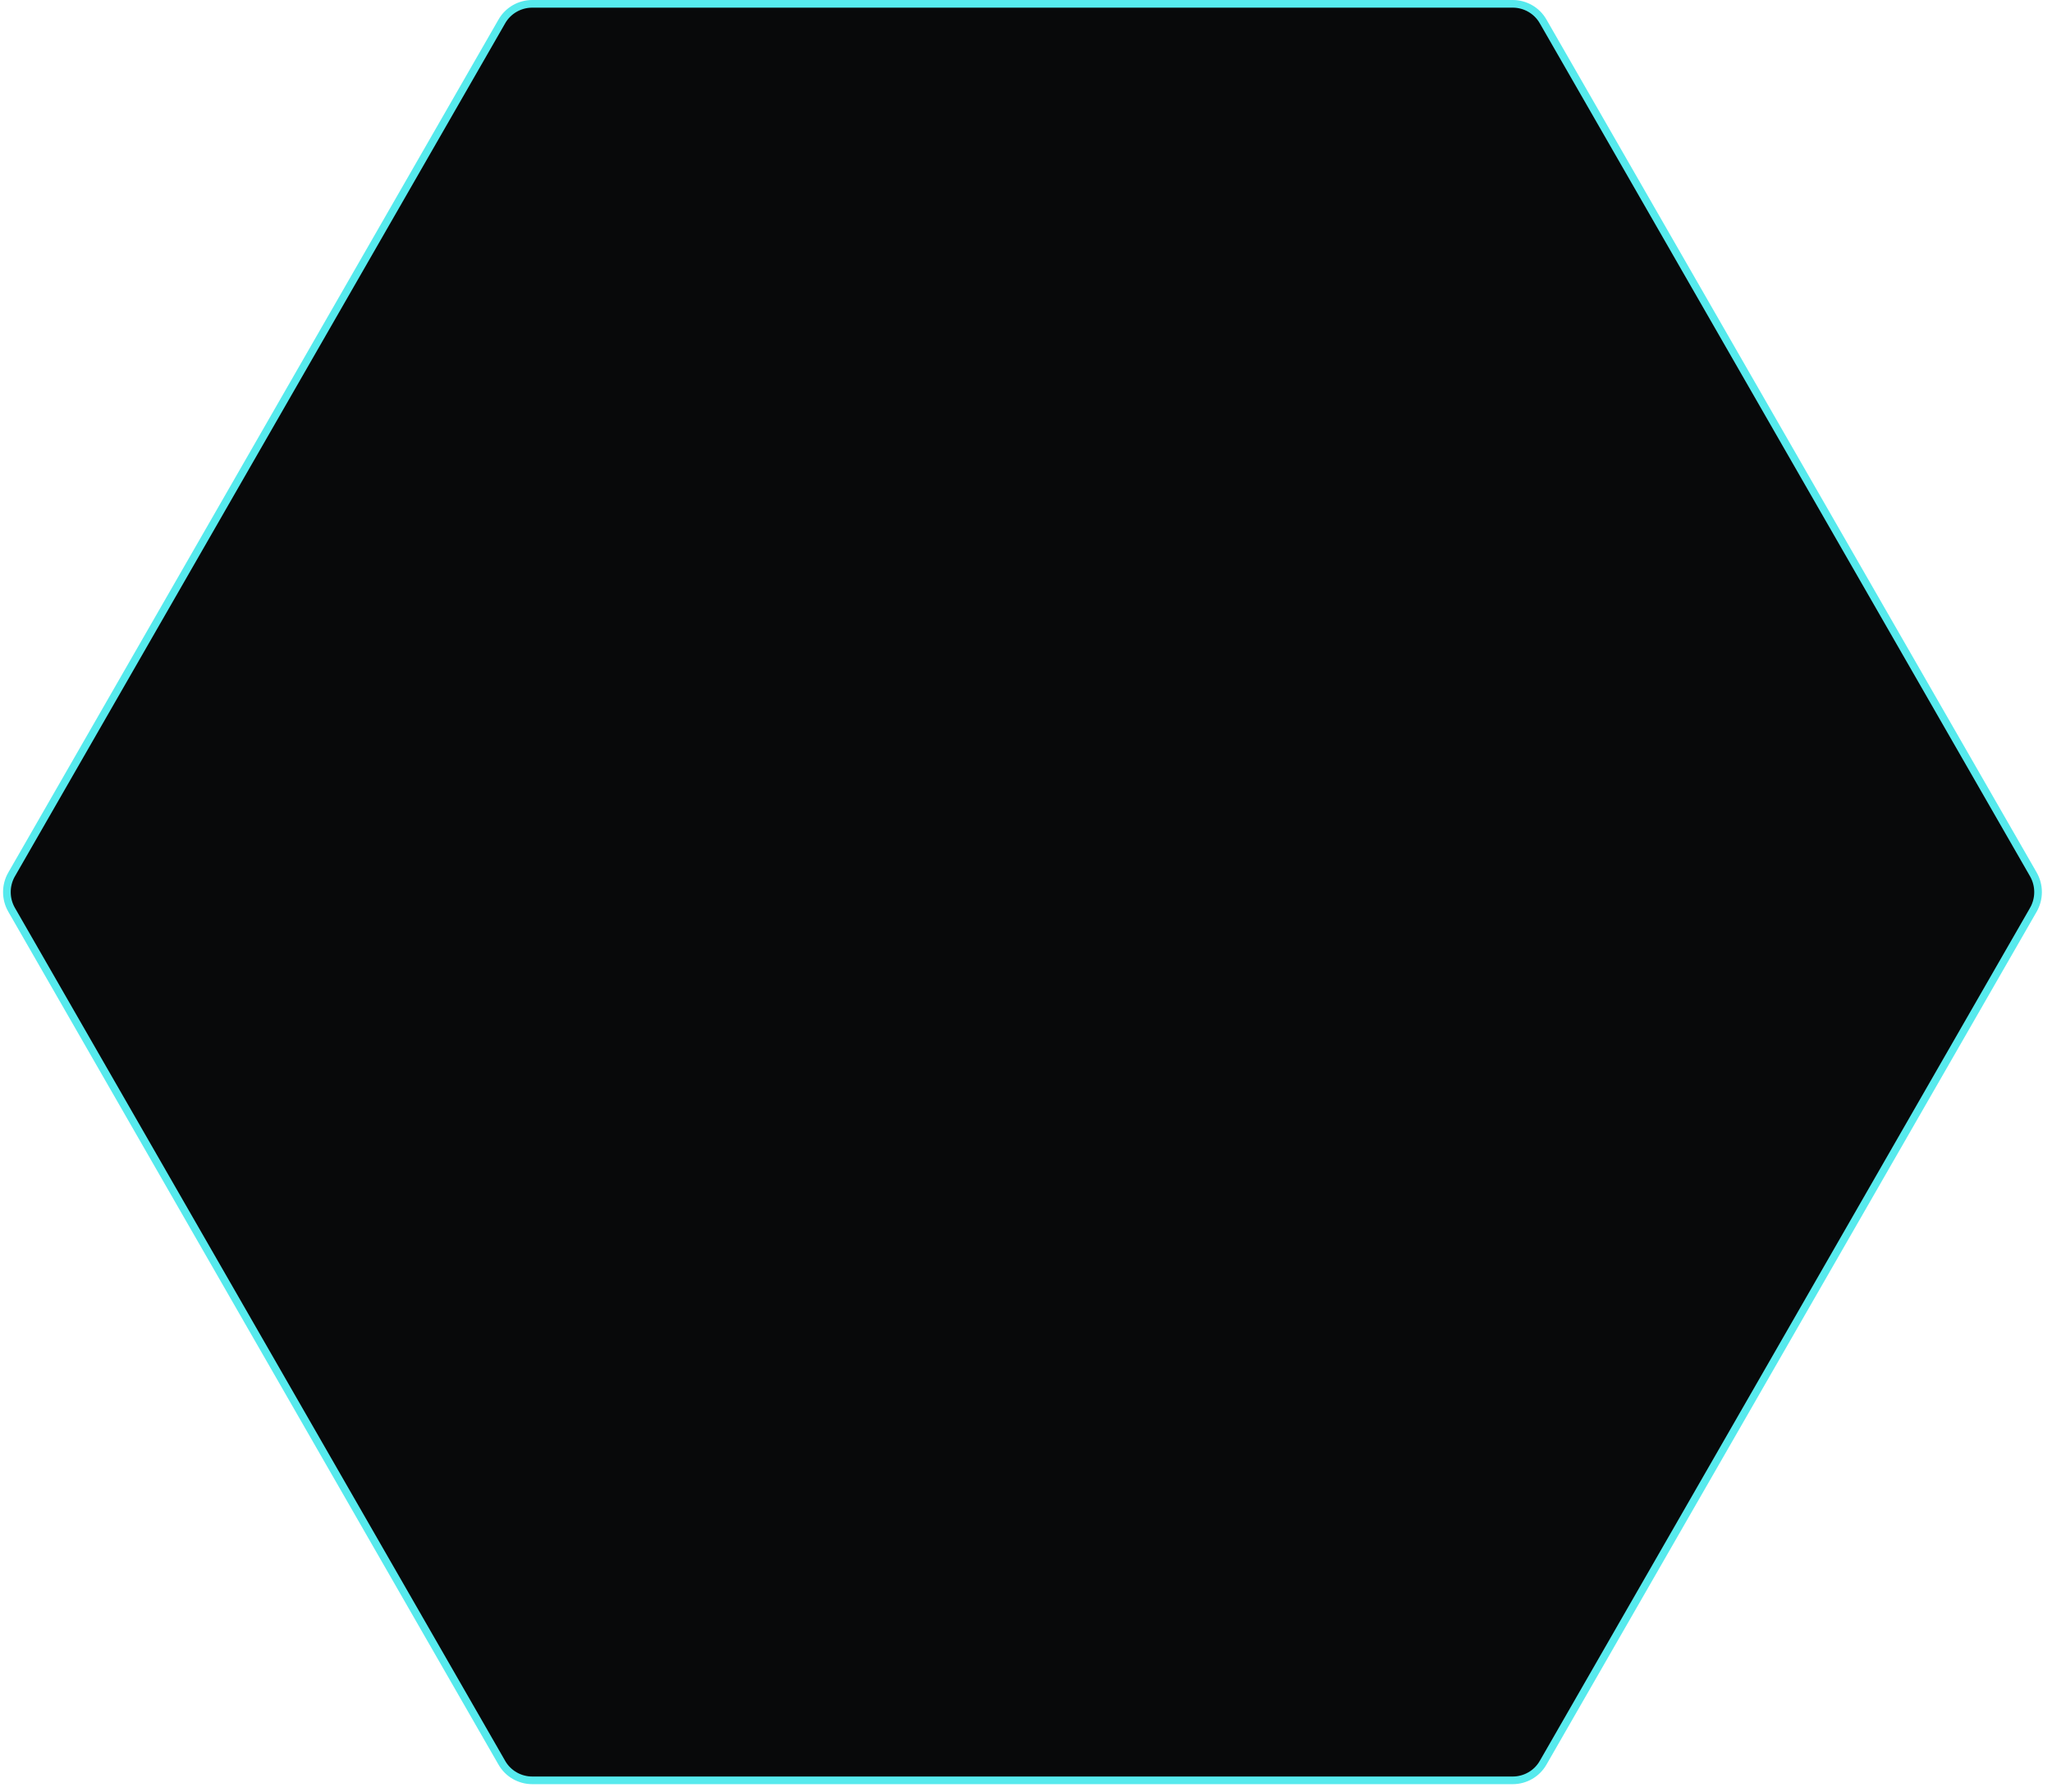 <svg width="134" height="117" viewBox="0 0 134 117" fill="none" xmlns="http://www.w3.org/2000/svg">
<path d="M32.77 1.401L32.77 1.4C33.177 0.685 33.941 0.25 34.757 0.25H98.784C99.6 0.25 100.363 0.685 100.77 1.4L100.771 1.401L132.784 57.096C132.784 57.096 132.784 57.096 132.784 57.096C133.192 57.814 133.192 58.684 132.784 59.401C132.784 59.402 132.784 59.402 132.784 59.402L100.771 115.096L100.77 115.097C100.363 115.812 99.6 116.247 98.784 116.247H34.757C33.941 116.247 33.177 115.812 32.77 115.097L32.77 115.096L0.757 59.402C0.756 59.402 0.756 59.402 0.756 59.402C0.348 58.684 0.348 57.814 0.756 57.096C0.756 57.096 0.756 57.096 0.757 57.096L32.77 1.401Z" fill="#08090A" stroke="#56EAED" stroke-width="0.5"/>
</svg>
